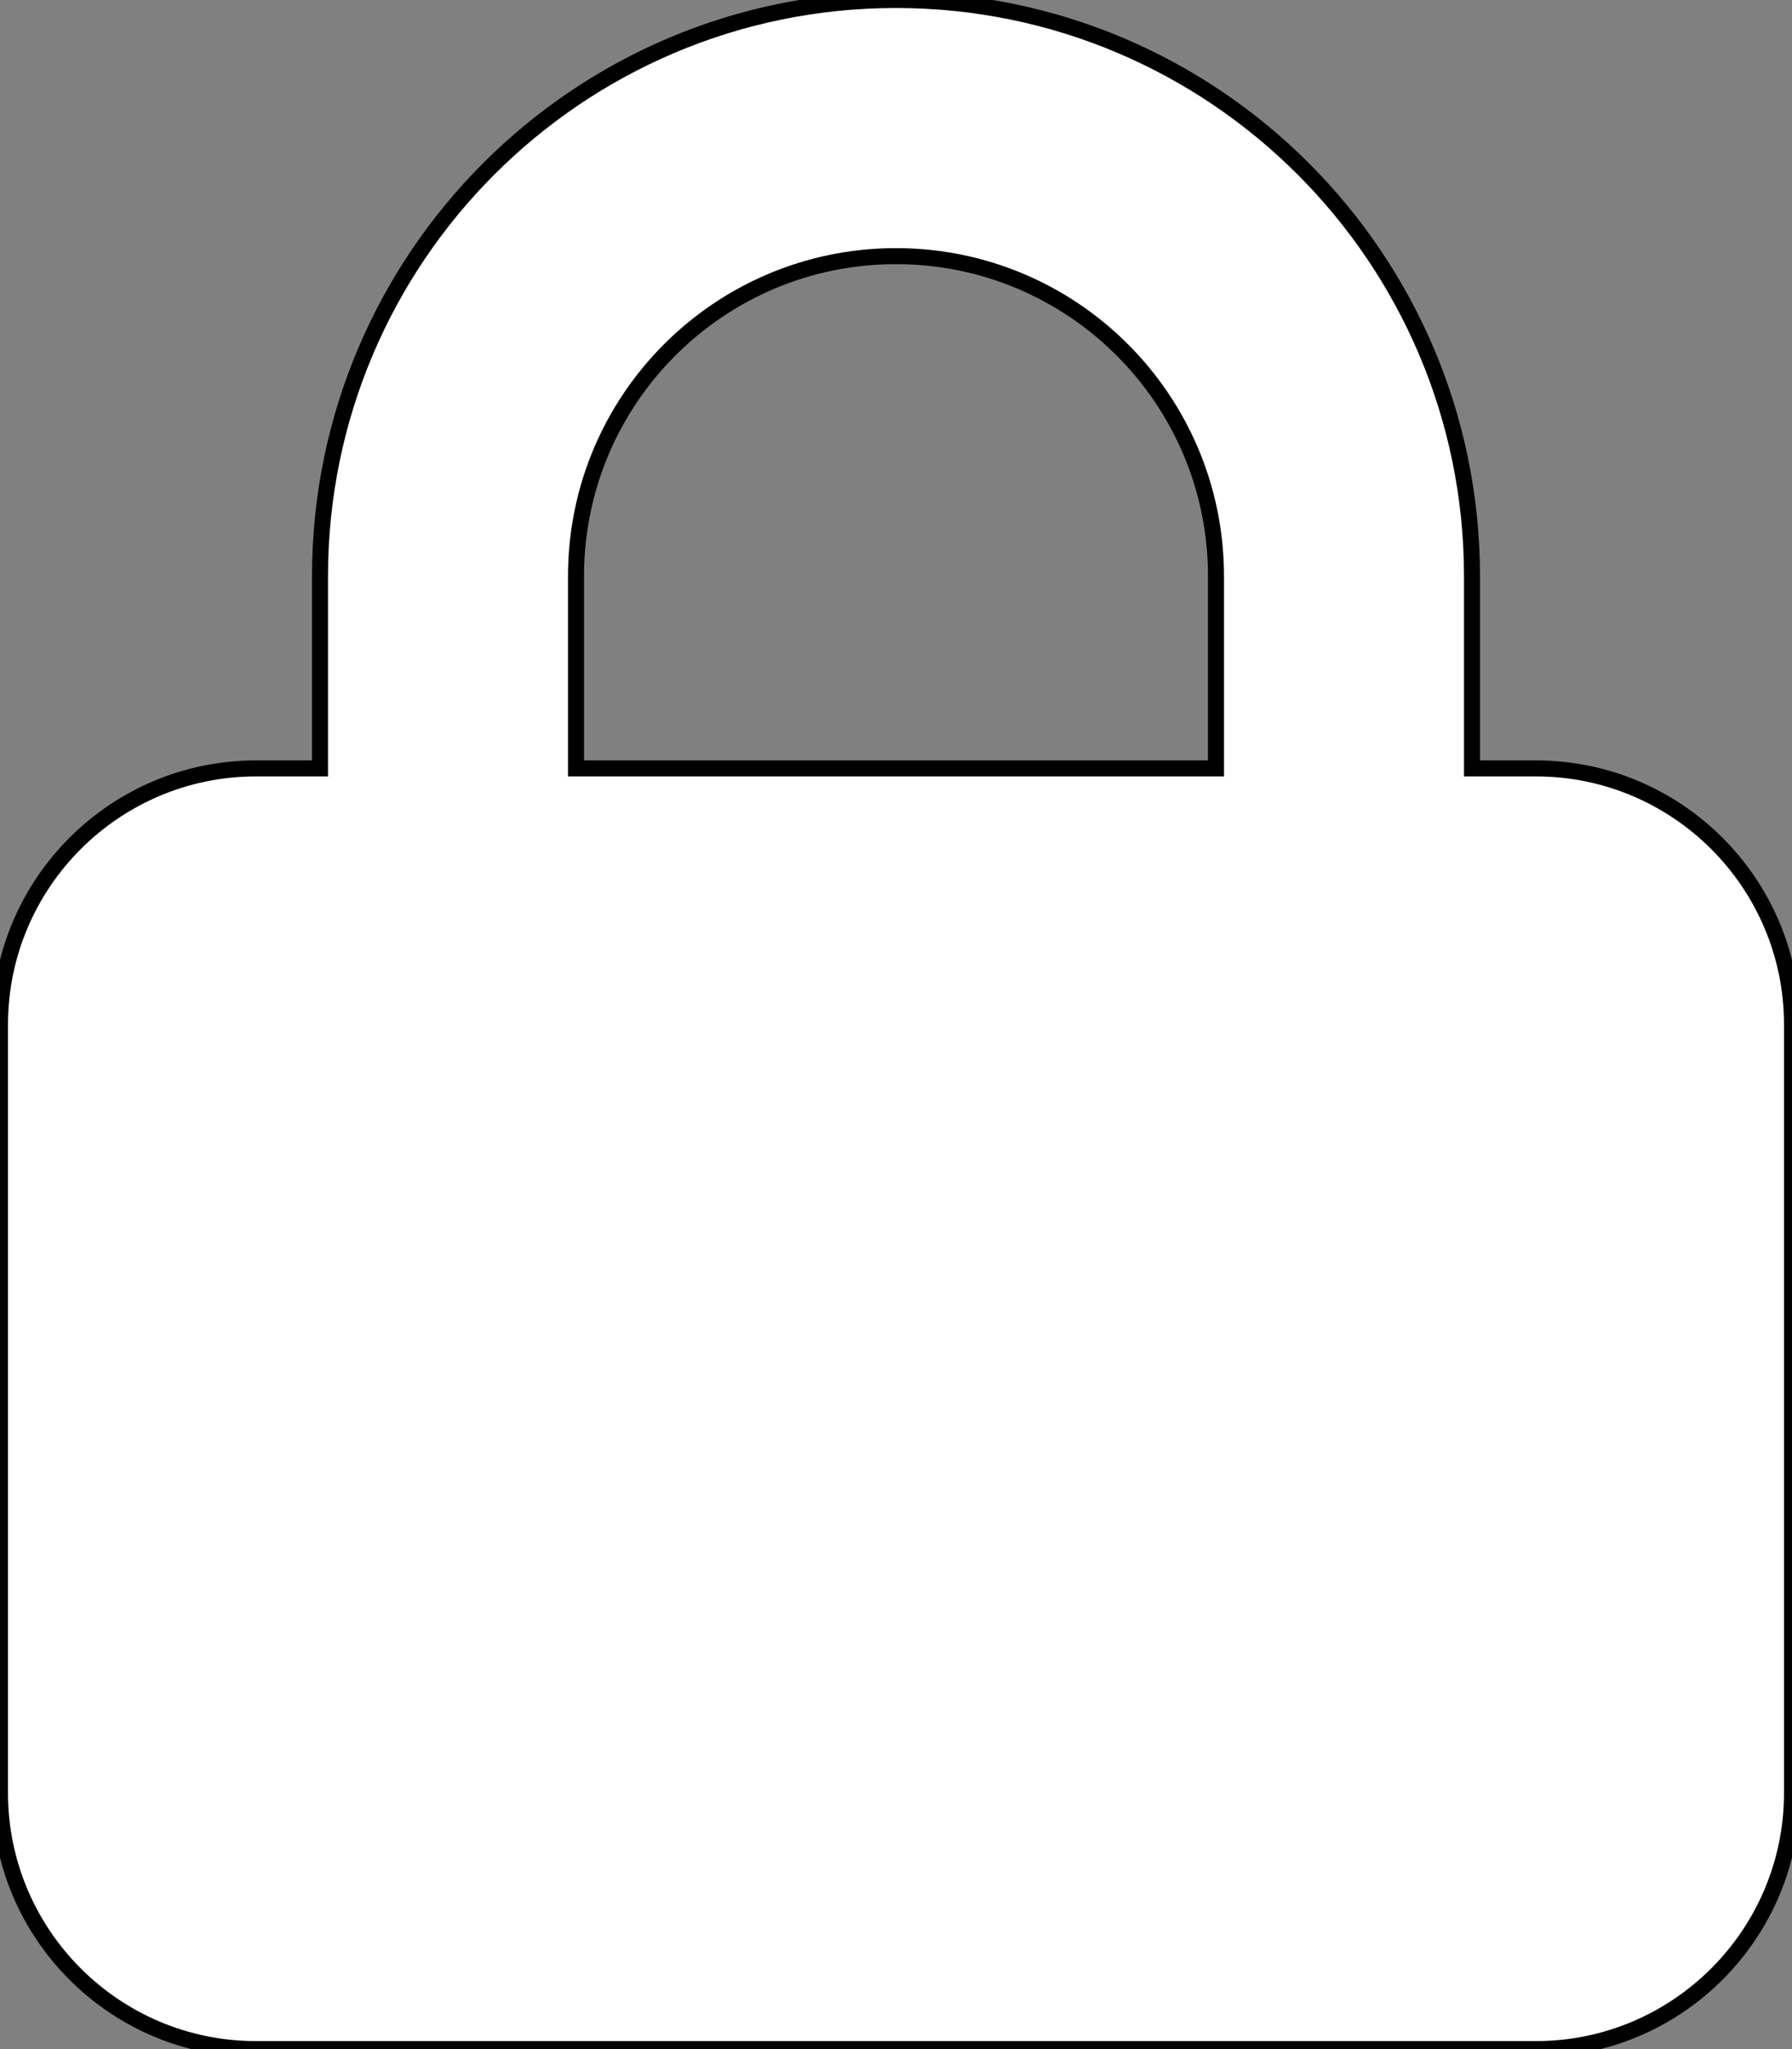 <?xml version="1.0" encoding="utf-8"?>
<svg xmlns="http://www.w3.org/2000/svg" viewBox="0 0 112 128">
        <rect x="0" y="0" width="112" height="128" fill="#808080" stroke="none"/>
        <path style="stroke: rgb(0, 0, 0); fill: rgb(255, 255, 255);" d="M 36 36 L 36 48 L 76 48 L 76 36 C 76 24.95 67.05 16 56 16 C 44.95 16 36 24.95 36 36 Z M 20 48 L 20 36 C 20 16.125 36.125 0 56 0 C 75.875 0 92 16.125 92 36 L 92 48 L 96 48 C 104.825 48 112 55.175 112 64 L 112 112 C 112 120.825 104.825 128 96 128 L 16 128 C 7.175 128 0 120.825 0 112 L 0 64 C 0 55.175 7.175 48 16 48 L 20 48 Z"/>
</svg>